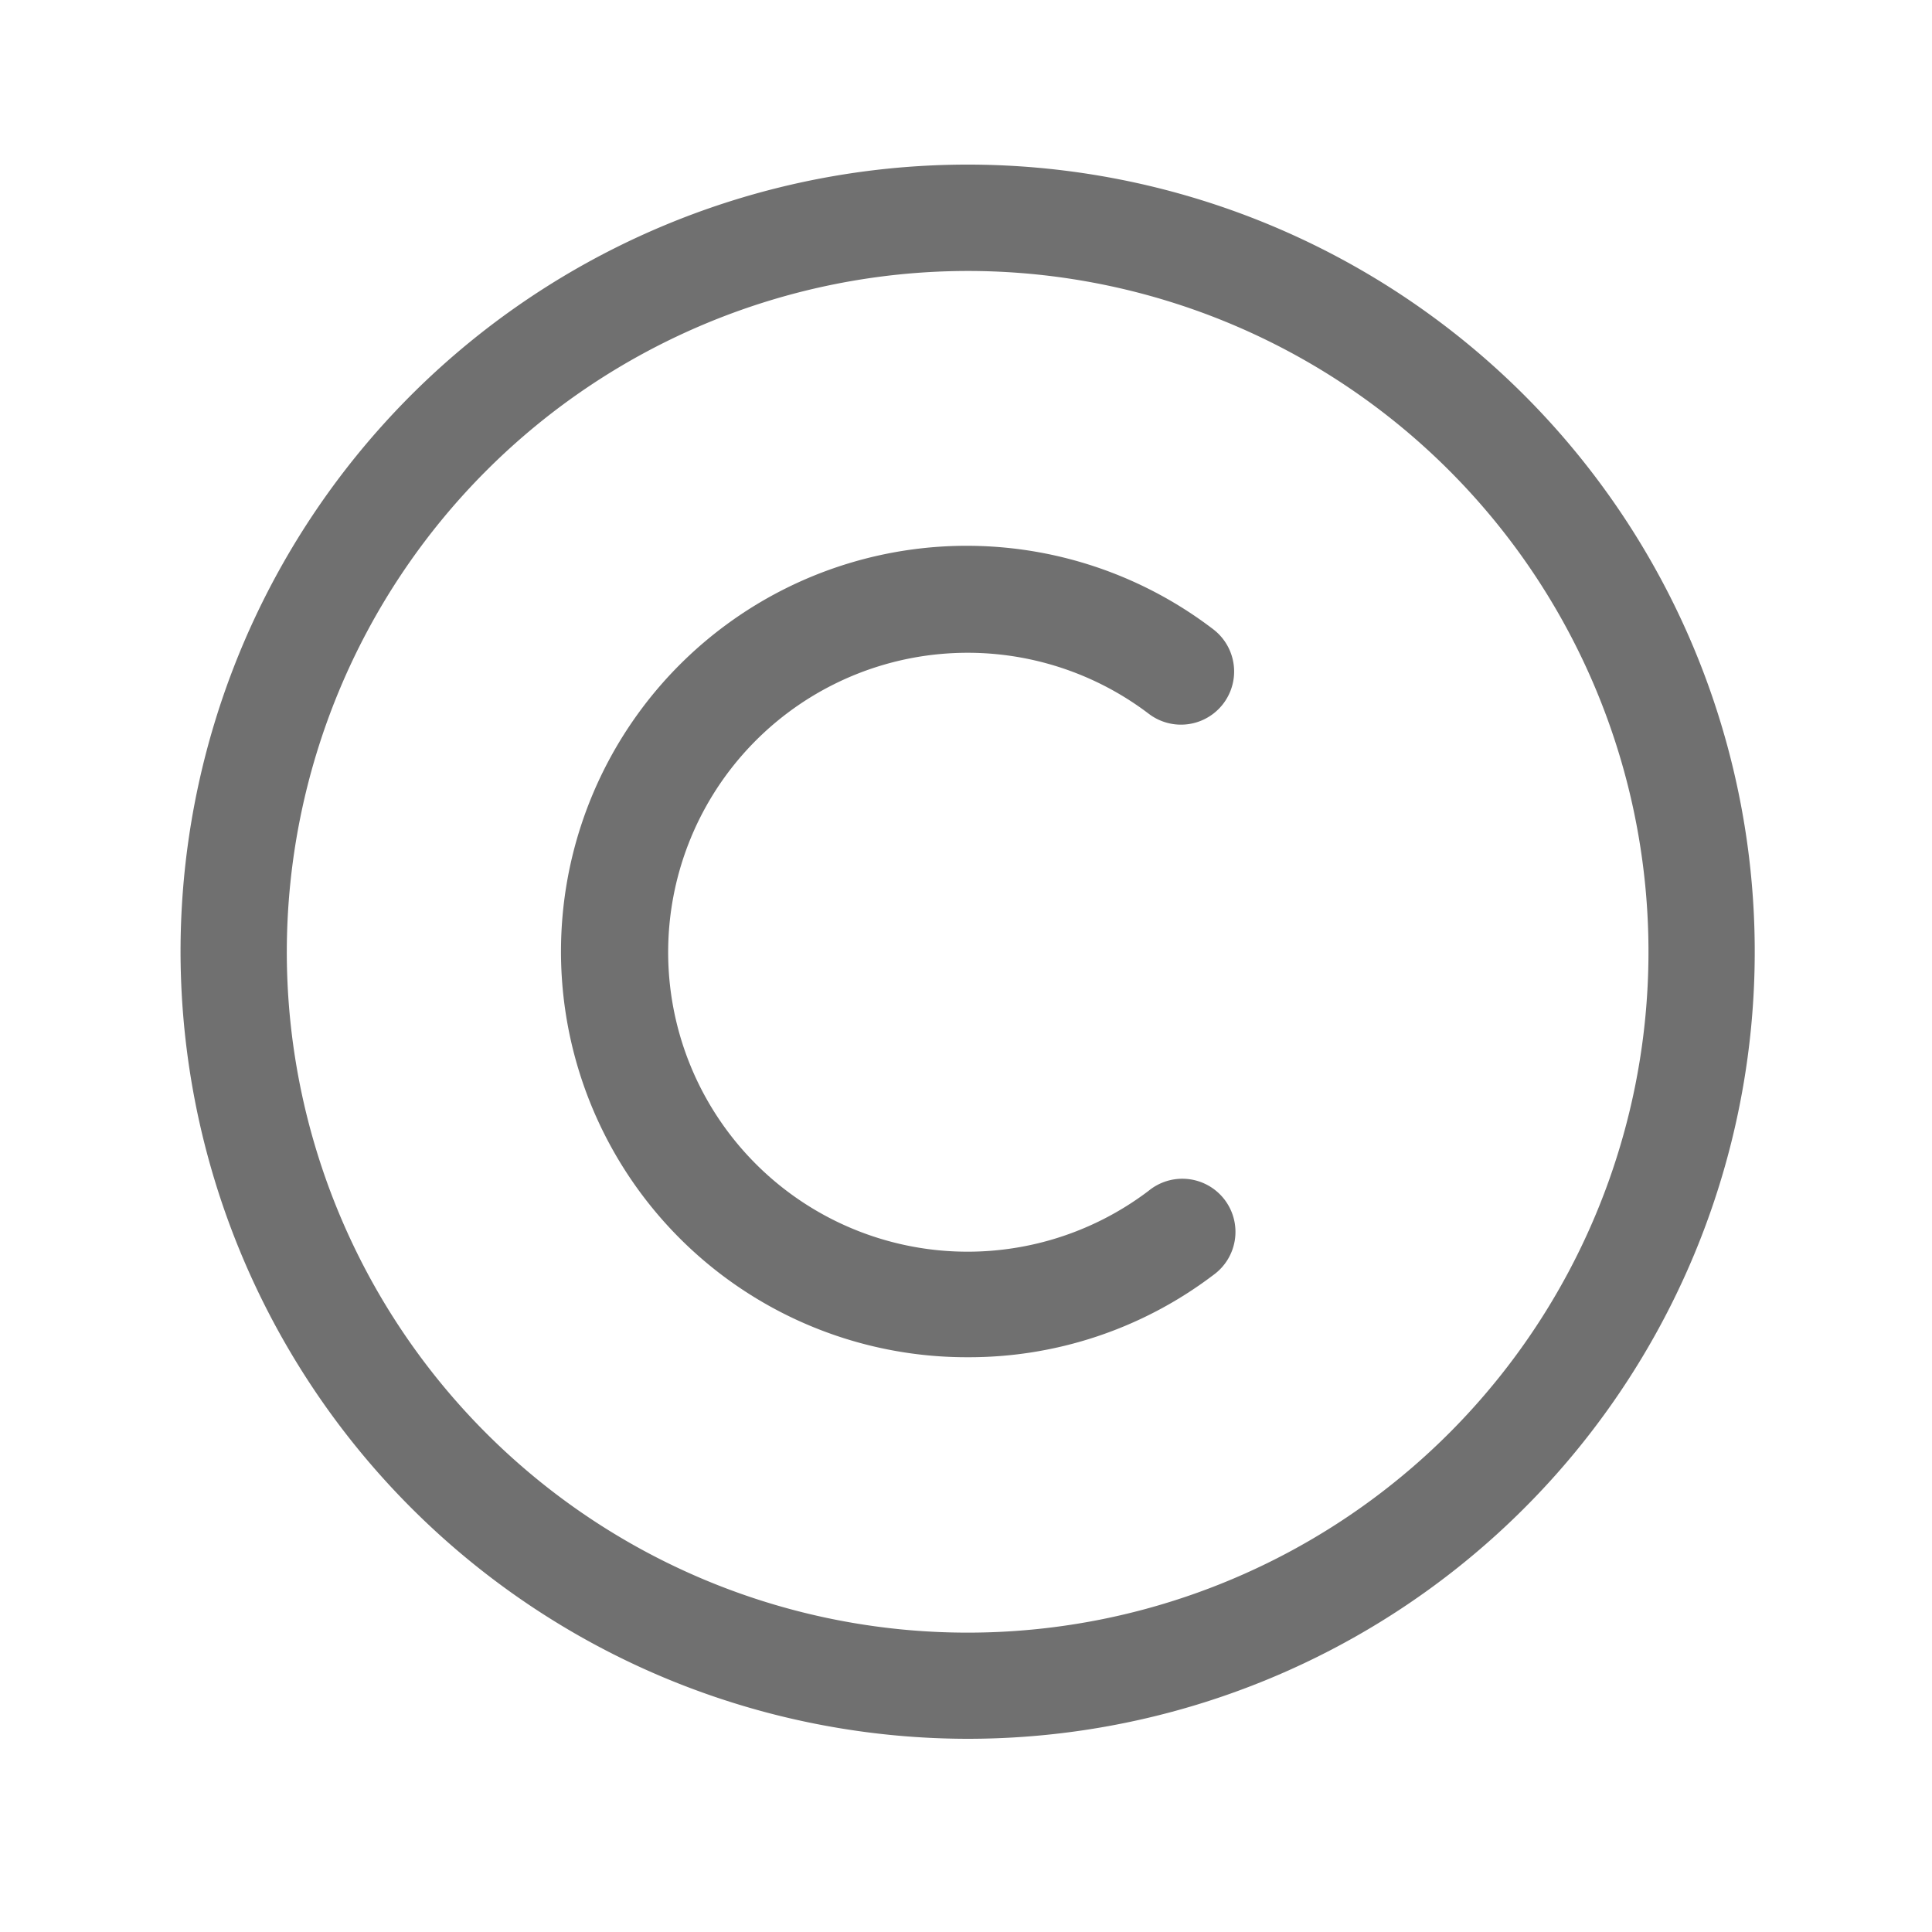 <?xml version="1.0" standalone="no"?><!DOCTYPE svg PUBLIC "-//W3C//DTD SVG 1.1//EN" "http://www.w3.org/Graphics/SVG/1.1/DTD/svg11.dtd"><svg class="icon" width="200px" height="200.00px" viewBox="0 0 1024 1024" version="1.1" xmlns="http://www.w3.org/2000/svg"><path fill="#707070" d="M512.819 921.6a417.178 417.178 0 1 0-417.126-417.178A417.638 417.638 0 0 0 512.819 921.6z m0-777.984a360.858 360.858 0 1 1-360.806 360.806 361.216 361.216 0 0 1 360.806-360.806z"  /><path fill="#707070" d="M513.024 719.36a214.118 214.118 0 0 0 129.997-43.52 28.16 28.16 0 1 0-34.15-44.749 158.72 158.72 0 1 1 0-252.774 28.16 28.16 0 1 0 34.15-44.8 215.04 215.04 0 1 0-129.997 385.843z"  /></svg>